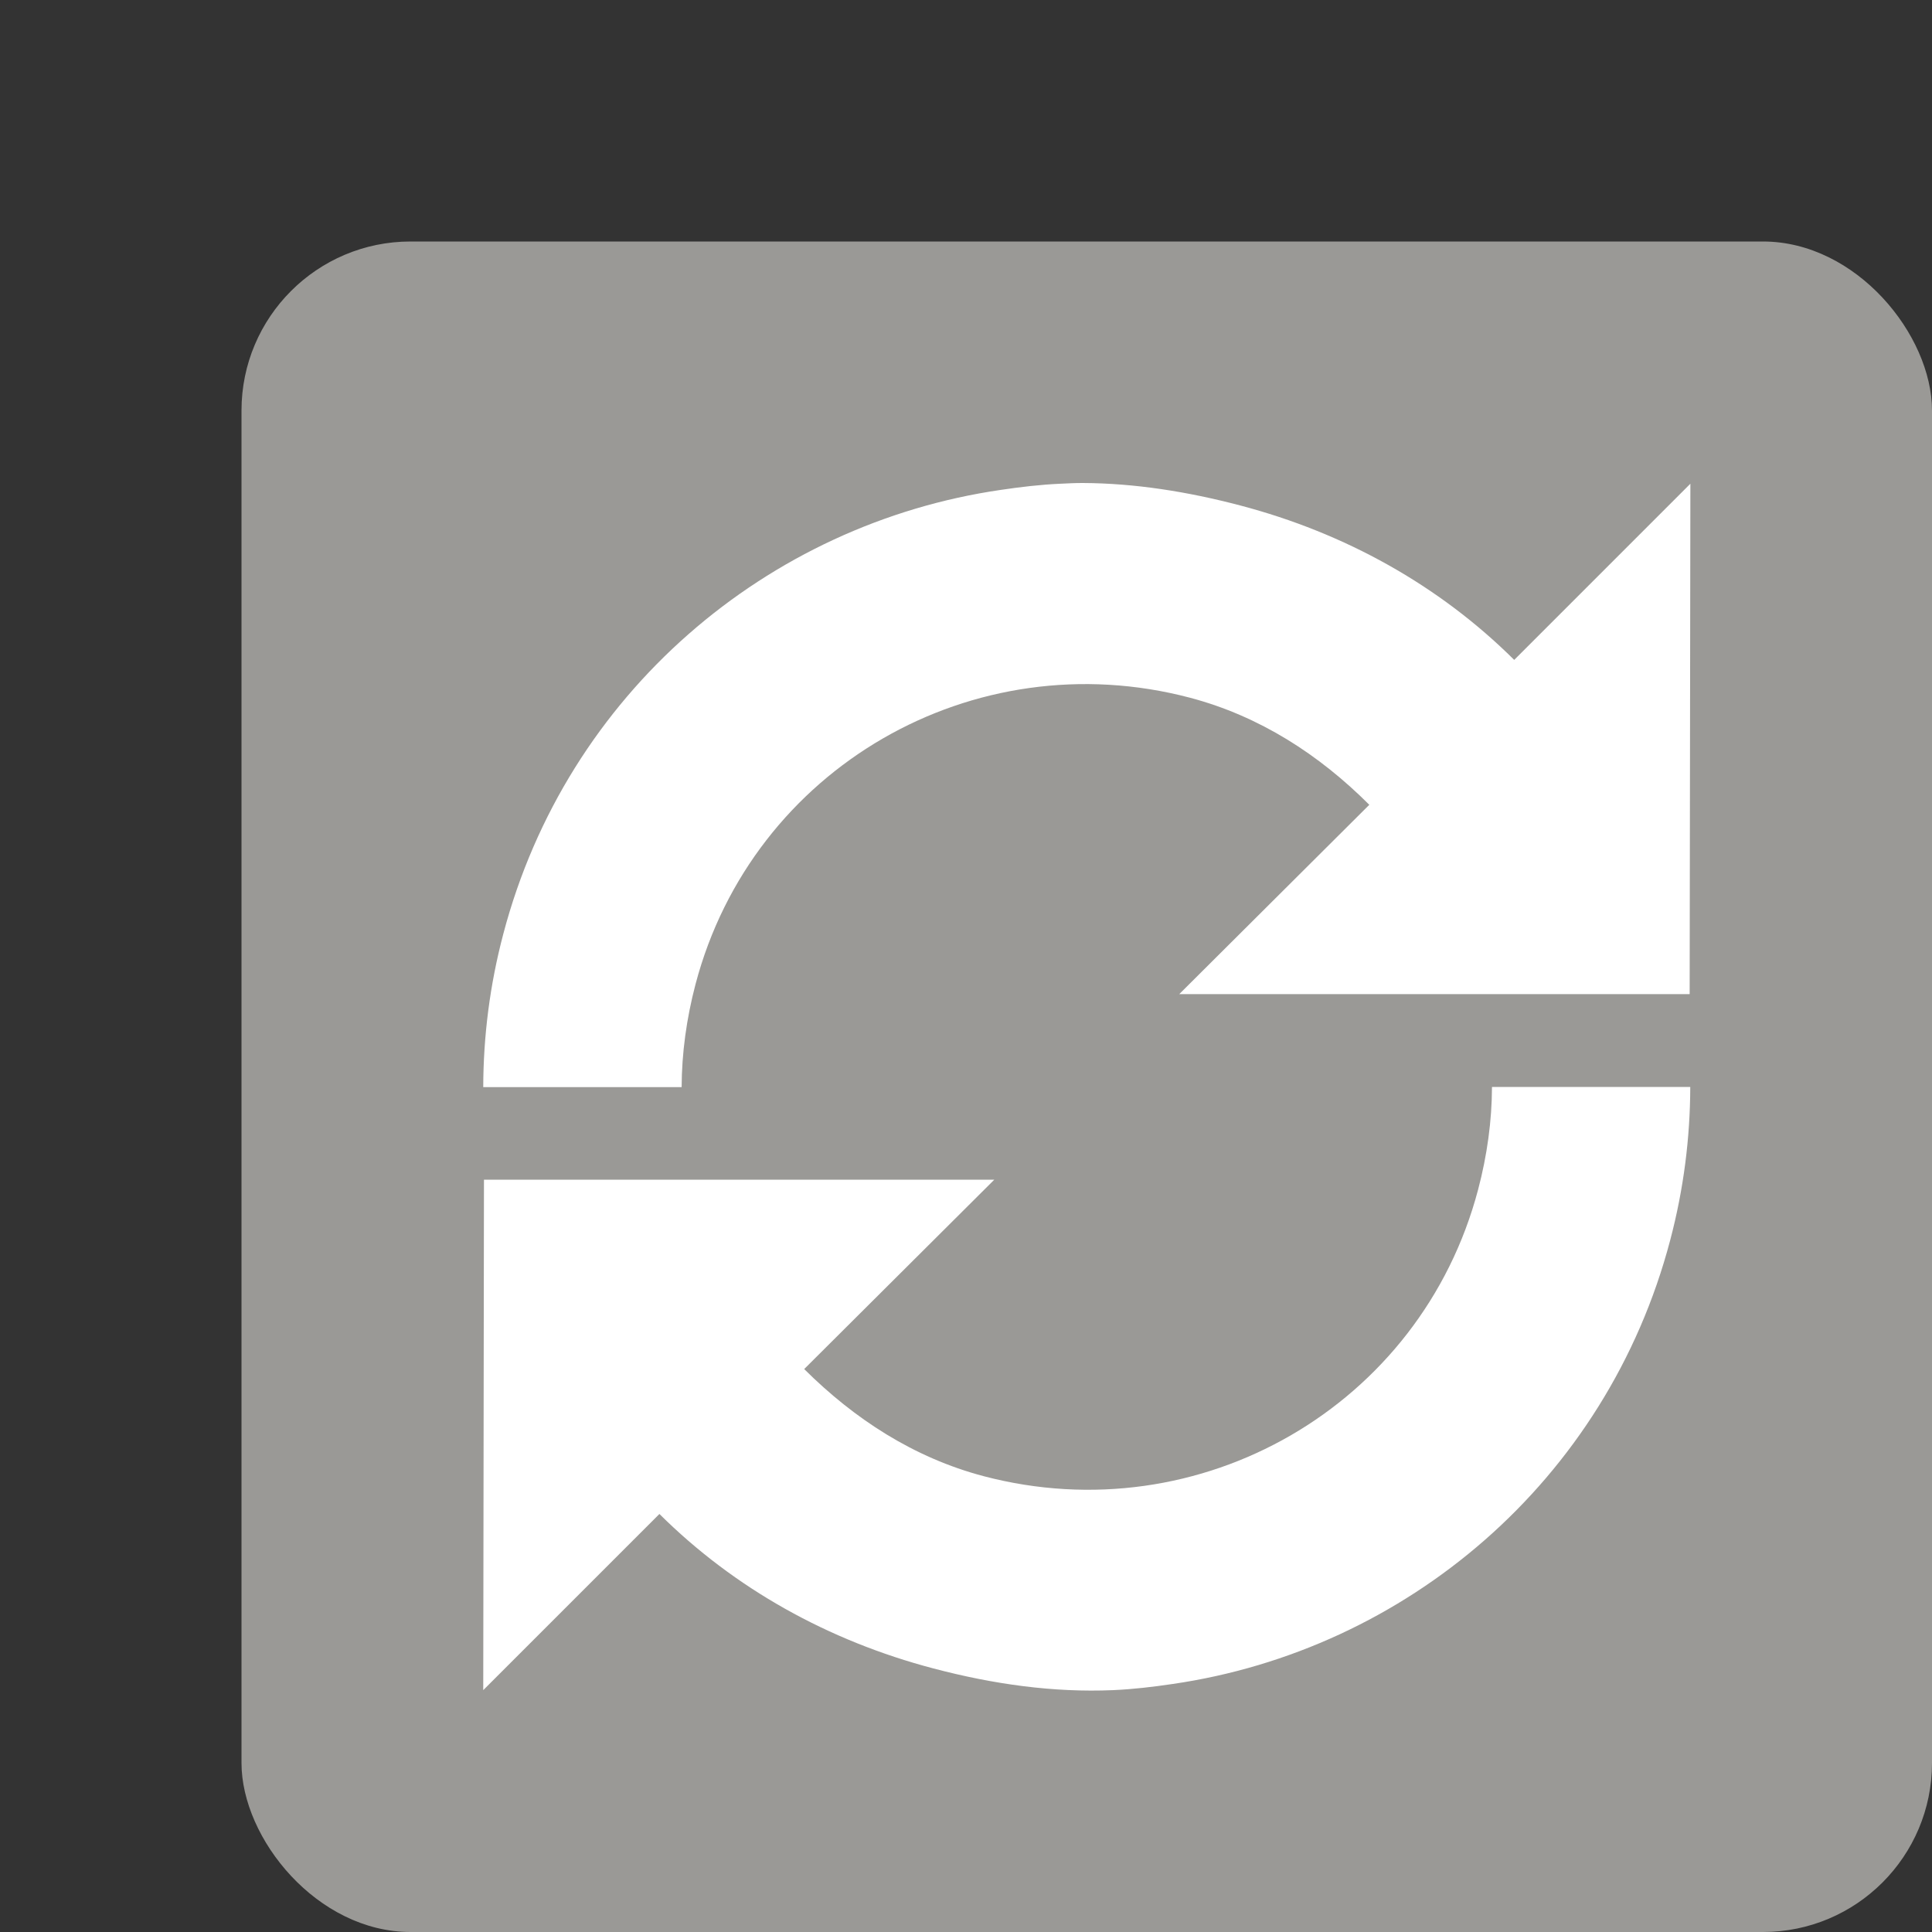 <?xml version="1.0" encoding="UTF-8" standalone="no"?>
<svg
   xmlns:dc="http://purl.org/dc/elements/1.1/"
   xmlns:cc="http://creativecommons.org/ns#"
   xmlns:rdf="http://www.w3.org/1999/02/22-rdf-syntax-ns#"
   xmlns:svg="http://www.w3.org/2000/svg"
   xmlns="http://www.w3.org/2000/svg"
   xmlns:sodipodi="http://sodipodi.sourceforge.net/DTD/sodipodi-0.dtd"
   xmlns:inkscape="http://www.inkscape.org/namespaces/inkscape"
   width="16"
   height="16"
   version="1.1"
   viewBox="0 0 16 16"
   id="svg8"
   sodipodi:docname="emblem-synchronizing.svg"
   inkscape:version="0.92.3 (2405546, 2018-03-11)">
  <rect x="0" y="0" width="16" height="16" fill="#333333" stroke="none"/>
  <defs
     id="defs12" />
  <sodipodi:namedview
     pagecolor="#ffffff"
     bordercolor="#666666"
     borderopacity="1"
     objecttolerance="10"
     gridtolerance="10"
     guidetolerance="10"
     inkscape:pageopacity="0"
     inkscape:pageshadow="2"
     inkscape:window-width="1920"
     inkscape:window-height="1009"
     id="namedview10"
     showgrid="false"
     inkscape:zoom="14.75"
     inkscape:cx="7.9322034"
     inkscape:cy="5.0847458"
     inkscape:window-x="0"
     inkscape:window-y="34"
     inkscape:window-maximized="1"
     inkscape:current-layer="svg8" />
  <rect
     style="opacity:1;fill:#9a9996;fill-opacity:1;stroke:none;stroke-width:1.12"
     id="rect833"
     width="14"
     height="14"
     x="2"
     y="2"
     rx="1.4"
     ry="1.4" />
  <path
     style="color:#000000;display:block;overflow:visible;visibility:visible;fill:#ffffff;fill-opacity:1;fill-rule:nonzero;stroke:none;stroke-width:0.053;marker:none;enable-background:new"
     d="m 8.967,4 c -0.061,-1.9e-4 -0.122,0.003 -0.184,0.006 -0.164,0.007 -0.333,0.027 -0.494,0.051 -1.93,0.28 -3.595,1.68 -4.121,3.678 -0.112,0.423 -0.165,0.849 -0.166,1.268 h 1.643 c 0.001,-0.28 0.04,-0.567 0.115,-0.852 0.472,-1.792 2.302,-2.845 4.094,-2.373 0.579,0.153 1.072,0.473 1.486,0.887 l -1.574,1.568 h 4.227 l 0.006,-4.227 -1.459,1.459 C 11.918,4.847 11.138,4.414 10.271,4.186 9.834,4.071 9.398,4.002 8.967,4 Z m 3.389,5.002 c -10e-4,0.28 -0.04,0.566 -0.115,0.85 C 11.768,11.644 9.939,12.697 8.146,12.225 7.567,12.072 7.075,11.751 6.66,11.338 L 8.234,9.77 H 4.008 l -0.006,4.227 1.459,-1.459 c 0.622,0.618 1.401,1.051 2.268,1.279 0.5,0.132 0.997,0.201 1.488,0.18 0.164,-0.007 0.333,-0.027 0.494,-0.051 C 11.641,13.666 13.306,12.268 13.832,10.27 13.944,9.846 13.997,9.421 13.998,9.002 Z"
     id="rect4492-7-43"
     inkscape:connector-curvature="0" />
</svg>
